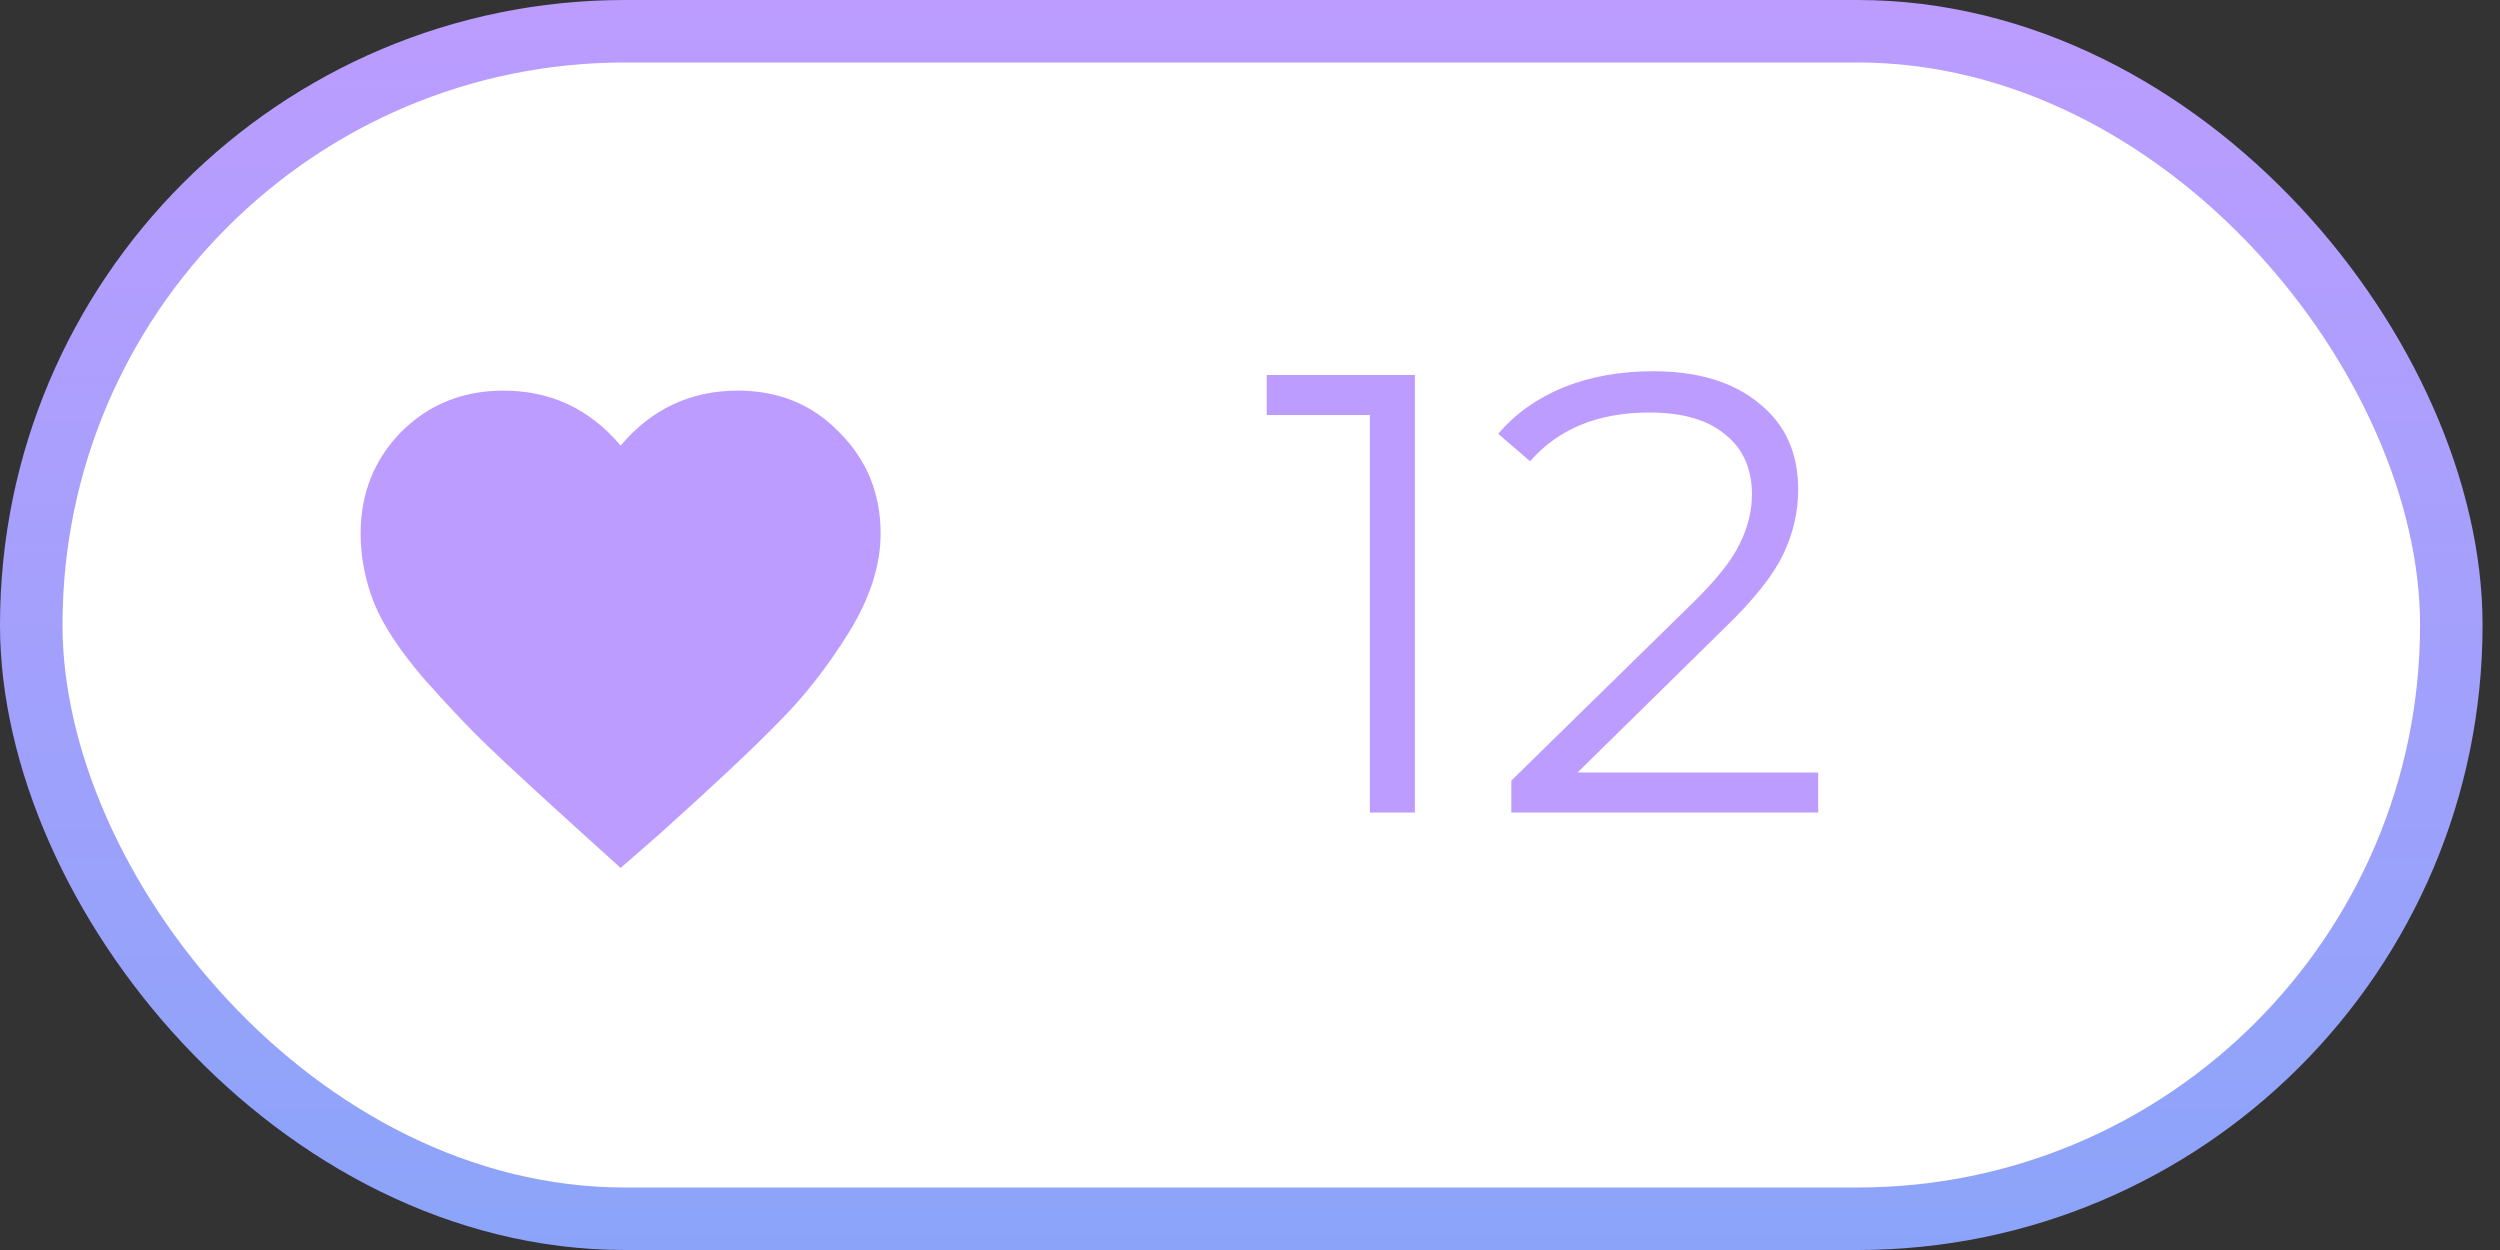 <svg width="40" height="20" viewBox="0 0 40 20" fill="none" xmlns="http://www.w3.org/2000/svg">
<rect x="0" y="0" width="40" height="20" fill="#333333" stroke="none"/>
<rect x="0.5" y="0.5" width="38.721" height="19" rx="9.5" fill="white" stroke="url(#paint0_linear)"/>
<path d="M22.638 6V13H21.918V6.64H20.268V6H22.638ZM29.091 12.36V13H24.181V12.49L27.091 9.64C27.458 9.28 27.705 8.97 27.831 8.71C27.965 8.443 28.031 8.177 28.031 7.91C28.031 7.497 27.888 7.177 27.601 6.95C27.321 6.717 26.918 6.6 26.391 6.6C25.571 6.6 24.935 6.86 24.481 7.38L23.971 6.94C24.245 6.62 24.591 6.373 25.011 6.2C25.438 6.027 25.918 5.94 26.451 5.94C27.165 5.94 27.728 6.11 28.141 6.45C28.561 6.783 28.771 7.243 28.771 7.83C28.771 8.19 28.691 8.537 28.531 8.87C28.371 9.203 28.068 9.587 27.621 10.02L25.241 12.36H29.091Z" fill="#BC9CFF"/>
<path d="M9.93 13.887L9.325 13.34C8.635 12.715 8.133 12.253 7.821 11.953C7.508 11.654 7.157 11.283 6.766 10.84C6.389 10.397 6.128 10 5.985 9.648C5.842 9.284 5.77 8.913 5.77 8.535C5.77 7.897 5.985 7.357 6.415 6.914C6.857 6.471 7.404 6.25 8.055 6.25C8.81 6.25 9.435 6.543 9.93 7.129C10.425 6.543 11.05 6.25 11.805 6.25C12.456 6.25 12.997 6.471 13.426 6.914C13.869 7.357 14.09 7.897 14.09 8.535C14.09 9.043 13.921 9.57 13.583 10.117C13.244 10.664 12.873 11.139 12.469 11.543C12.079 11.947 11.434 12.552 10.536 13.359L9.93 13.887Z" fill="#BC9CFF"/>
<defs>
<linearGradient id="paint0_linear" x1="19.86" y1="0" x2="19.86" y2="20" gradientUnits="userSpaceOnUse">
<stop stop-color="#BC9CFF"/>
<stop offset="1" stop-color="#8BA4F9"/>
</linearGradient>
</defs>
</svg>
